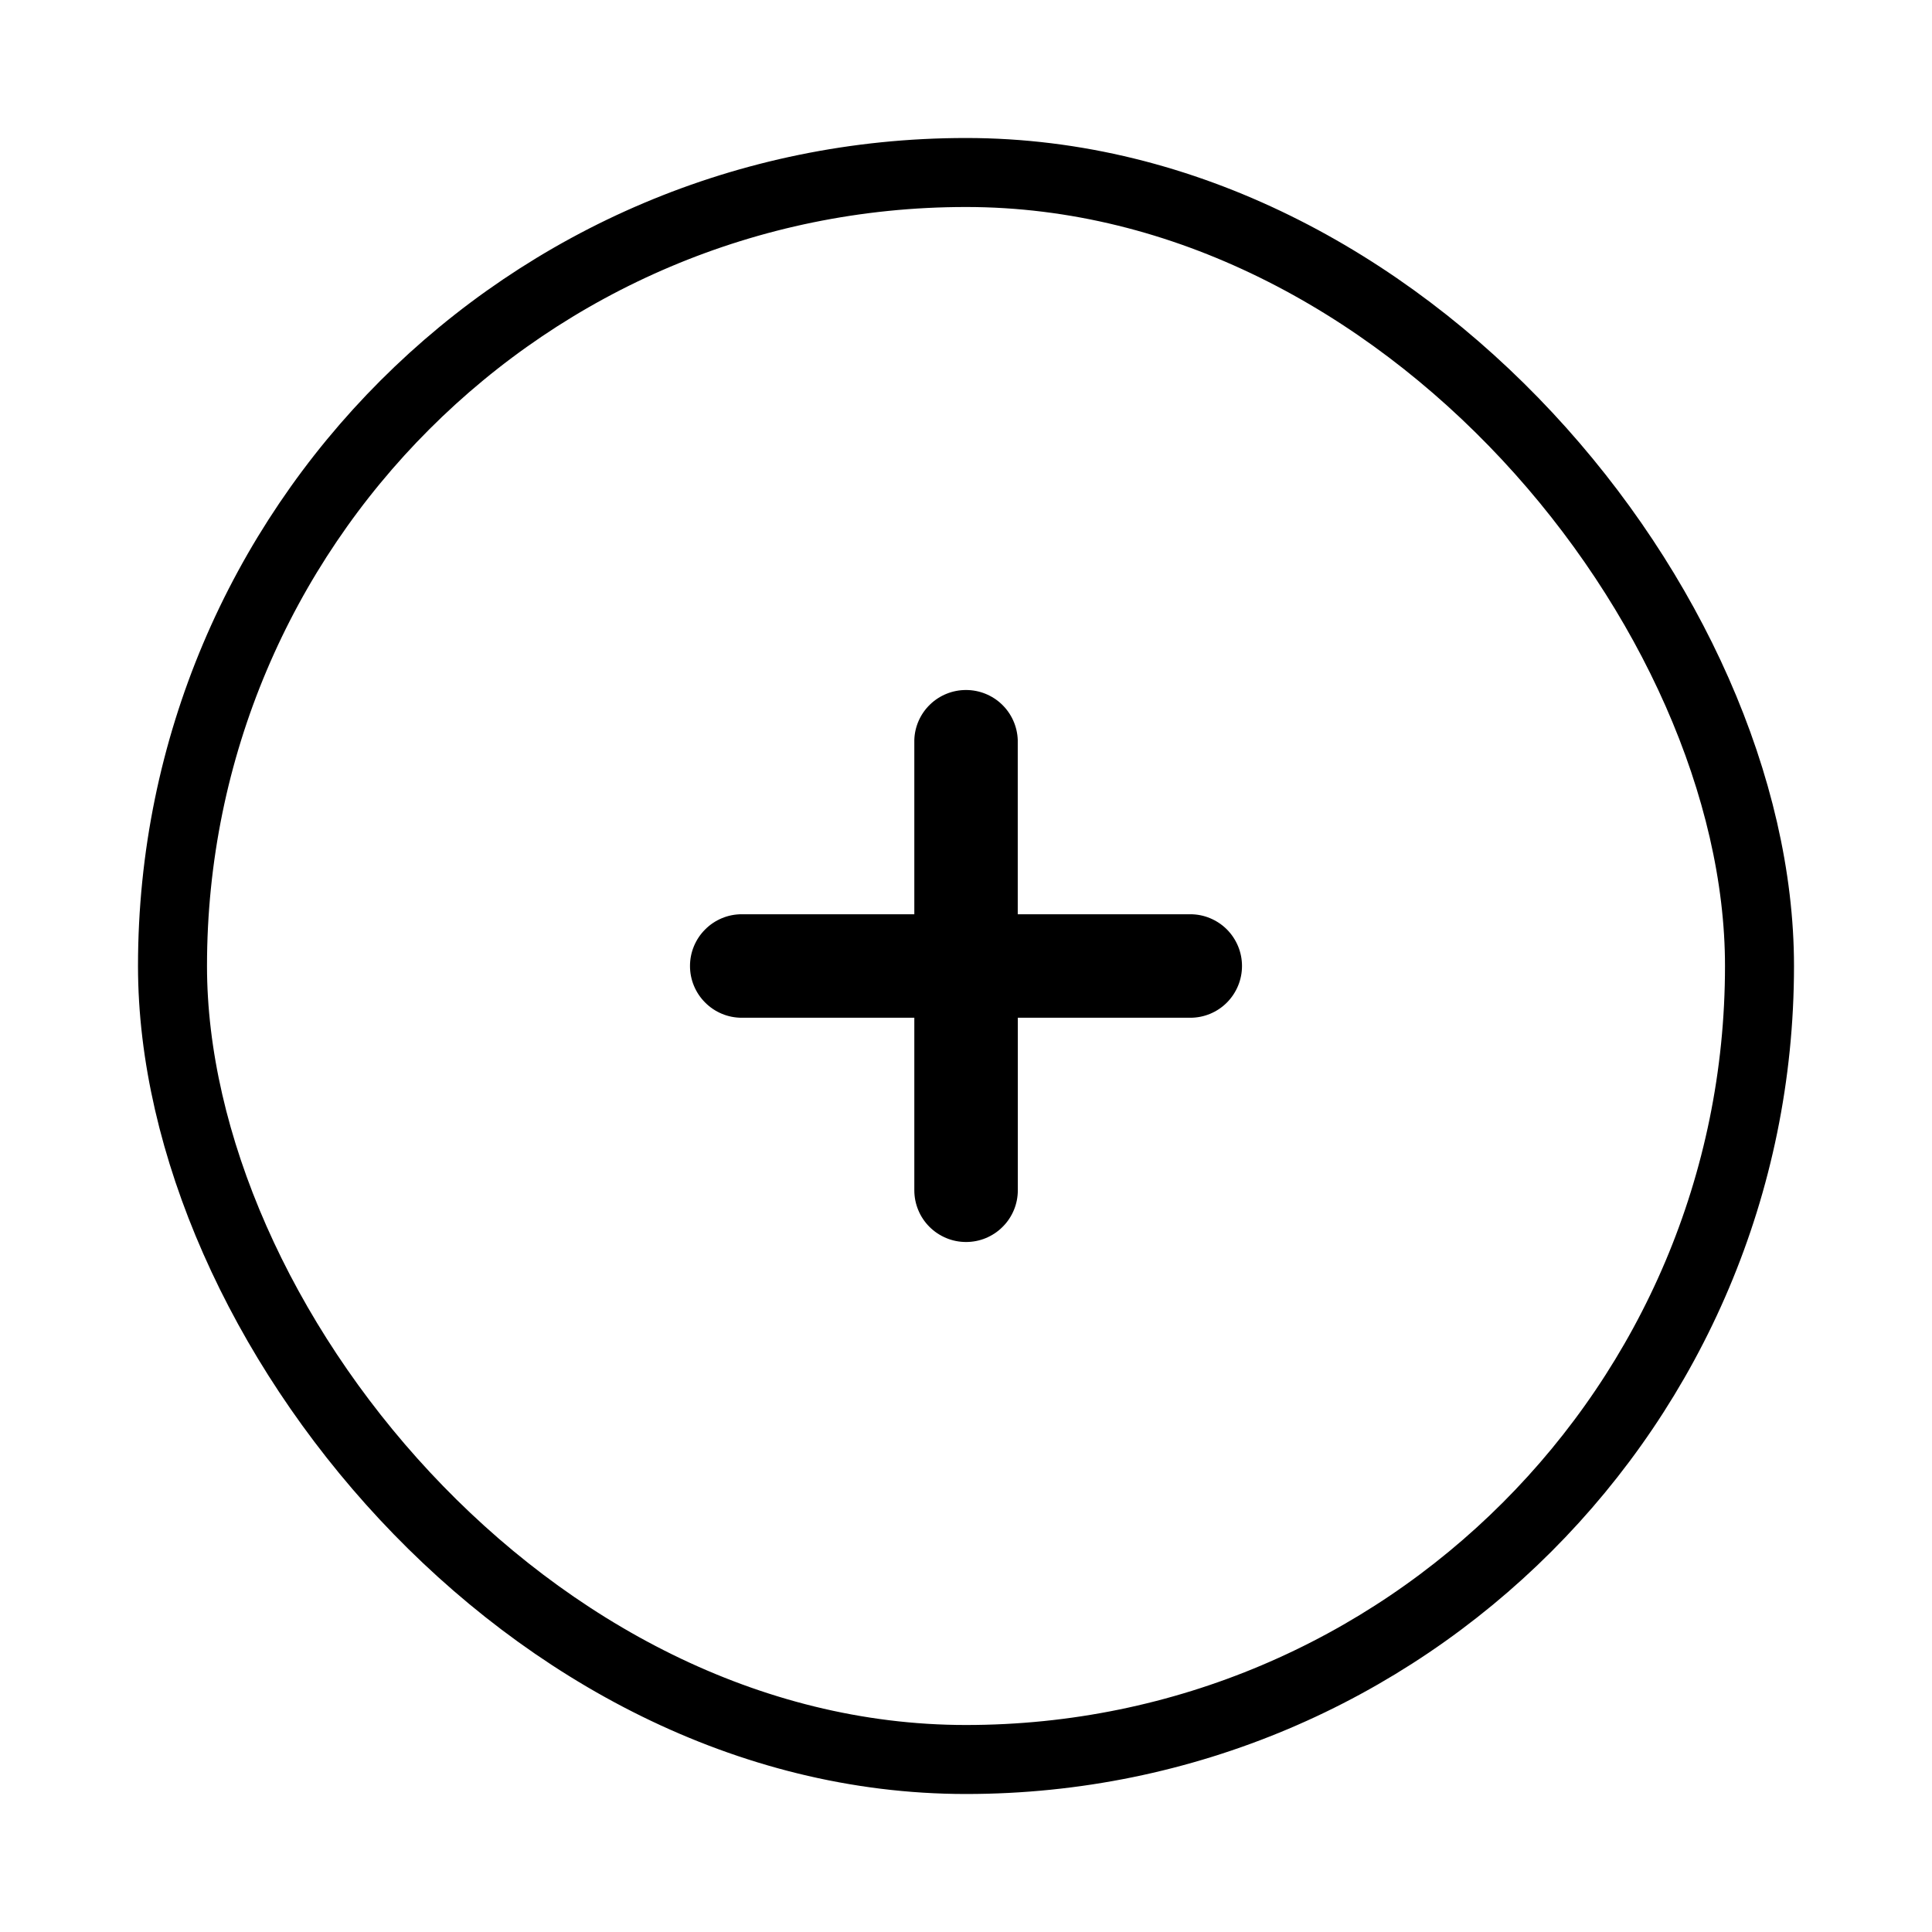 <svg width="28" height="28" viewBox="0 0 28 28" fill="none" xmlns="http://www.w3.org/2000/svg">
  <g clip-path="url(#clip0_4165_134)">
    <path d="M18 14C18 13.902 17.981 13.804 17.943 13.713C17.905 13.622 17.85 13.539 17.78 13.469C17.711 13.4 17.628 13.345 17.537 13.307C17.446 13.269 17.349 13.25 17.25 13.25H14.75L14.75 10.723C14.743 10.529 14.661 10.345 14.521 10.21C14.381 10.075 14.194 10 14 10C13.806 10 13.619 10.075 13.479 10.21C13.339 10.345 13.257 10.529 13.251 10.723L13.251 13.25H10.75C10.652 13.25 10.554 13.269 10.463 13.307C10.372 13.345 10.289 13.4 10.22 13.47C10.15 13.539 10.095 13.622 10.057 13.713C10.019 13.804 10 13.902 10 14C10 14.098 10.019 14.196 10.057 14.287C10.095 14.378 10.15 14.461 10.22 14.53C10.289 14.6 10.372 14.655 10.463 14.693C10.554 14.731 10.652 14.75 10.75 14.75H13.251L13.251 17.25C13.251 17.348 13.27 17.446 13.308 17.537C13.345 17.628 13.401 17.711 13.47 17.78C13.54 17.85 13.623 17.905 13.714 17.943C13.805 17.981 13.902 18 14.001 18C14.099 18 14.197 17.981 14.288 17.943C14.379 17.905 14.462 17.85 14.531 17.78C14.601 17.711 14.656 17.628 14.694 17.537C14.732 17.446 14.751 17.348 14.751 17.25L14.751 14.75H17.251C17.45 14.75 17.641 14.671 17.781 14.53C17.921 14.389 18 14.199 18 14Z" fill="currentColor" />
  </g>
  <rect x="2.5" y="2.5" width="23" height="23" rx="11.5" stroke="currentColor" />
  <defs>
    <clipPath id="clip0_4165_134">
      <rect x="2" y="2" width="24" height="24" rx="12" fill="white" />
    </clipPath>
  </defs>
</svg>